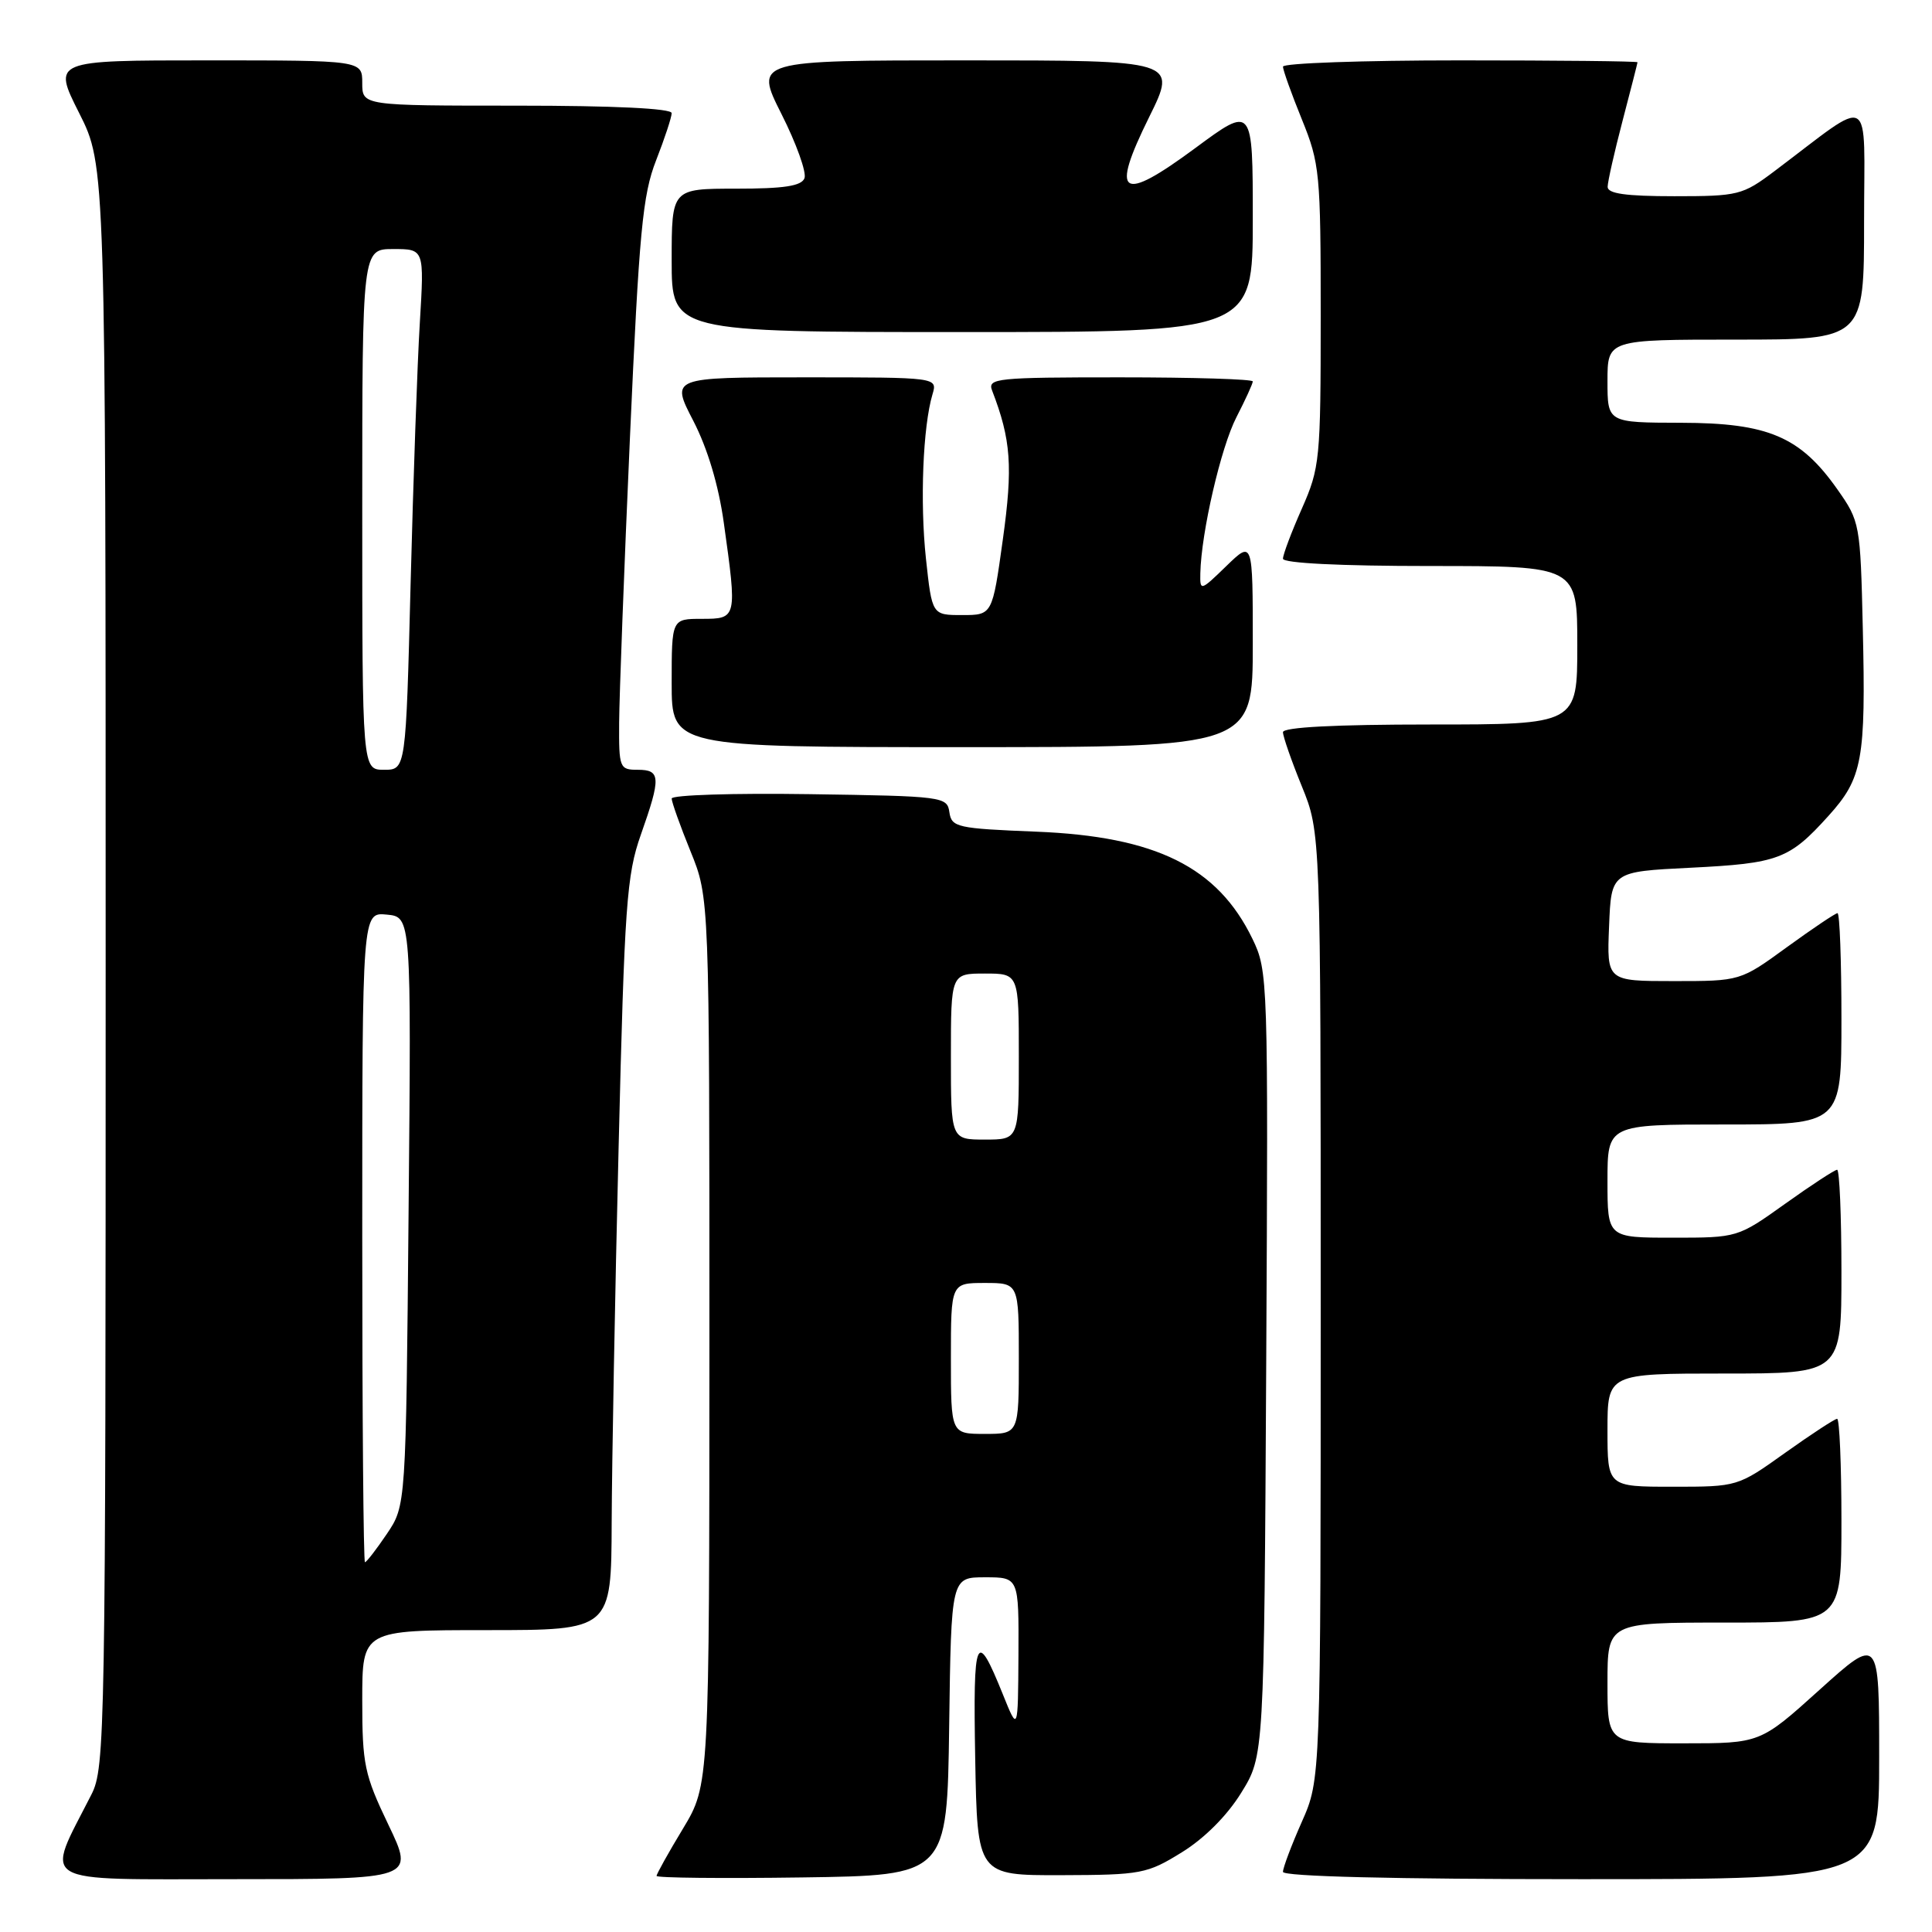 <?xml version="1.0" encoding="UTF-8" standalone="no"?>
<!DOCTYPE svg PUBLIC "-//W3C//DTD SVG 1.1//EN" "http://www.w3.org/Graphics/SVG/1.1/DTD/svg11.dtd" >
<svg xmlns="http://www.w3.org/2000/svg" xmlns:xlink="http://www.w3.org/1999/xlink" version="1.1" viewBox="0 0 256 256">
 <g >
 <path fill="currentColor"
d=" M 51.46 241.78 C 48.28 235.14 48.00 233.80 48.00 225.28 C 48.00 216.00 48.00 216.00 64.50 216.00 C 81.00 216.00 81.00 216.00 81.05 201.75 C 81.08 193.91 81.49 171.53 81.97 152.00 C 82.75 119.90 83.03 115.93 84.92 110.59 C 87.60 103.00 87.55 102.00 84.50 102.00 C 82.10 102.00 82.00 101.76 82.04 95.75 C 82.06 92.31 82.70 75.33 83.47 58.00 C 84.69 30.67 85.15 25.80 86.94 21.24 C 88.07 18.35 89.00 15.53 89.00 14.99 C 89.00 14.37 81.35 14.00 68.50 14.00 C 48.00 14.00 48.00 14.00 48.00 11.00 C 48.00 8.00 48.00 8.00 27.49 8.00 C 6.97 8.00 6.97 8.00 10.49 14.98 C 14.00 21.95 14.00 21.95 14.00 128.01 C 14.00 229.99 13.93 234.22 12.11 237.79 C 5.95 249.91 4.42 249.00 31.01 249.00 C 54.92 249.00 54.92 249.00 51.46 241.78 Z  M 125.77 228.75 C 126.04 209.00 126.04 209.00 130.52 209.00 C 135.00 209.00 135.00 209.00 134.95 219.25 C 134.89 229.50 134.89 229.50 132.88 224.50 C 129.33 215.71 128.93 216.65 129.22 233.02 C 129.50 248.50 129.50 248.50 140.63 248.47 C 151.22 248.44 152.00 248.29 156.60 245.44 C 159.59 243.60 162.61 240.57 164.47 237.55 C 167.50 232.66 167.50 232.66 167.78 180.70 C 168.05 129.64 168.02 128.66 165.95 124.39 C 161.34 114.88 153.17 110.83 137.30 110.20 C 126.81 109.78 126.09 109.62 125.80 107.63 C 125.51 105.56 125.00 105.49 107.25 105.23 C 97.21 105.08 89.00 105.34 89.00 105.81 C 89.00 106.27 90.12 109.42 91.50 112.81 C 94.00 118.96 94.00 118.96 94.00 177.73 C 93.99 236.50 93.99 236.50 90.50 242.30 C 88.57 245.49 87.00 248.31 87.00 248.57 C 87.00 248.83 95.66 248.92 106.25 248.77 C 125.50 248.50 125.50 248.50 125.77 228.75 Z  M 249.00 232.89 C 249.00 216.79 249.00 216.79 241.12 223.89 C 233.24 231.00 233.24 231.00 223.12 231.00 C 213.00 231.00 213.00 231.00 213.00 223.00 C 213.00 215.00 213.00 215.00 228.50 215.00 C 244.00 215.00 244.00 215.00 244.00 201.50 C 244.00 194.07 243.74 188.00 243.43 188.00 C 243.12 188.00 240.02 190.03 236.55 192.50 C 230.25 197.00 230.24 197.00 221.62 197.00 C 213.00 197.00 213.00 197.00 213.00 189.50 C 213.00 182.00 213.00 182.00 228.50 182.00 C 244.00 182.00 244.00 182.00 244.00 168.50 C 244.00 161.07 243.74 155.00 243.43 155.00 C 243.12 155.00 240.02 157.02 236.55 159.50 C 230.25 164.00 230.24 164.00 221.62 164.00 C 213.00 164.00 213.00 164.00 213.00 156.50 C 213.00 149.00 213.00 149.00 228.50 149.00 C 244.00 149.00 244.00 149.00 244.00 135.00 C 244.00 127.30 243.77 121.00 243.48 121.00 C 243.20 121.00 240.19 123.03 236.78 125.50 C 230.60 130.00 230.60 130.00 221.76 130.00 C 212.91 130.00 212.91 130.00 213.21 122.75 C 213.50 115.50 213.50 115.50 224.00 114.98 C 235.66 114.40 237.09 113.86 242.28 108.11 C 246.79 103.12 247.24 100.70 246.83 83.26 C 246.51 69.40 246.45 69.09 243.46 64.84 C 238.54 57.85 234.28 56.04 222.75 56.02 C 213.00 56.00 213.00 56.00 213.00 50.50 C 213.00 45.00 213.00 45.00 230.00 45.00 C 247.00 45.00 247.00 45.00 247.00 29.38 C 247.00 11.87 248.43 12.67 235.11 22.69 C 230.90 25.86 230.33 26.00 221.86 26.00 C 215.43 26.00 213.00 25.66 213.02 24.75 C 213.03 24.06 213.92 20.12 215.00 16.00 C 216.08 11.88 216.97 8.39 216.98 8.25 C 216.99 8.11 206.43 8.00 193.50 8.00 C 180.57 8.00 170.00 8.37 170.00 8.83 C 170.00 9.28 171.12 12.42 172.50 15.81 C 174.88 21.66 175.00 22.94 175.00 41.86 C 175.00 60.90 174.89 61.99 172.50 67.40 C 171.12 70.51 170.00 73.49 170.00 74.03 C 170.00 74.62 177.55 75.00 189.50 75.00 C 209.00 75.00 209.00 75.00 209.00 85.50 C 209.00 96.00 209.00 96.00 189.50 96.00 C 176.91 96.00 170.00 96.36 170.00 97.02 C 170.00 97.58 171.12 100.81 172.50 104.19 C 175.00 110.34 175.00 110.34 175.00 173.05 C 175.00 235.75 175.00 235.75 172.50 241.40 C 171.12 244.51 170.00 247.49 170.00 248.03 C 170.00 248.64 184.61 249.00 209.50 249.00 C 249.00 249.00 249.00 249.00 249.00 232.89 Z  M 166.00 85.30 C 166.00 71.61 166.00 71.61 162.50 75.00 C 159.06 78.34 159.00 78.35 159.05 75.95 C 159.17 70.55 161.78 59.26 163.83 55.29 C 165.02 52.97 166.00 50.84 166.00 50.54 C 166.00 50.24 158.08 50.00 148.39 50.00 C 132.03 50.00 130.83 50.12 131.46 51.75 C 133.97 58.27 134.23 61.80 132.88 71.50 C 131.49 81.50 131.49 81.50 127.49 81.50 C 123.50 81.50 123.50 81.50 122.69 74.00 C 121.89 66.52 122.29 56.51 123.56 52.25 C 124.23 50.00 124.23 50.00 106.56 50.00 C 88.88 50.00 88.88 50.00 91.86 55.75 C 93.76 59.43 95.22 64.31 95.91 69.29 C 97.68 81.93 97.66 82.00 93.00 82.00 C 89.00 82.00 89.00 82.00 89.00 90.50 C 89.00 99.00 89.00 99.00 127.50 99.00 C 166.00 99.00 166.00 99.00 166.00 85.30 Z  M 166.00 28.99 C 166.00 13.99 166.00 13.99 158.41 19.60 C 148.48 26.94 147.08 26.00 152.28 15.49 C 155.98 8.00 155.98 8.00 127.98 8.00 C 99.97 8.00 99.97 8.00 103.55 15.11 C 105.52 19.01 106.89 22.84 106.60 23.61 C 106.20 24.65 103.90 25.00 97.53 25.00 C 89.00 25.00 89.00 25.00 89.00 34.50 C 89.00 44.00 89.00 44.00 127.50 44.00 C 166.00 44.00 166.00 44.00 166.00 28.99 Z  M 48.00 163.94 C 48.00 120.87 48.00 120.87 51.25 121.19 C 54.50 121.50 54.50 121.50 54.14 160.50 C 53.79 199.50 53.79 199.50 51.26 203.25 C 49.87 205.31 48.56 207.00 48.36 207.00 C 48.16 207.00 48.00 187.62 48.00 163.94 Z  M 48.00 67.50 C 48.00 33.00 48.00 33.00 52.11 33.00 C 56.22 33.00 56.22 33.00 55.63 42.75 C 55.30 48.11 54.76 63.64 54.41 77.25 C 53.78 102.00 53.78 102.00 50.89 102.00 C 48.00 102.00 48.00 102.00 48.00 67.50 Z  M 126.00 180.00 C 126.00 170.00 126.00 170.00 130.50 170.00 C 135.00 170.00 135.00 170.00 135.00 180.00 C 135.00 190.00 135.00 190.00 130.50 190.00 C 126.00 190.00 126.00 190.00 126.00 180.00 Z  M 126.00 140.00 C 126.00 129.00 126.00 129.00 130.50 129.00 C 135.00 129.00 135.00 129.00 135.00 140.00 C 135.00 151.00 135.00 151.00 130.50 151.00 C 126.00 151.00 126.00 151.00 126.00 140.00 Z "/>
</g>
</svg>